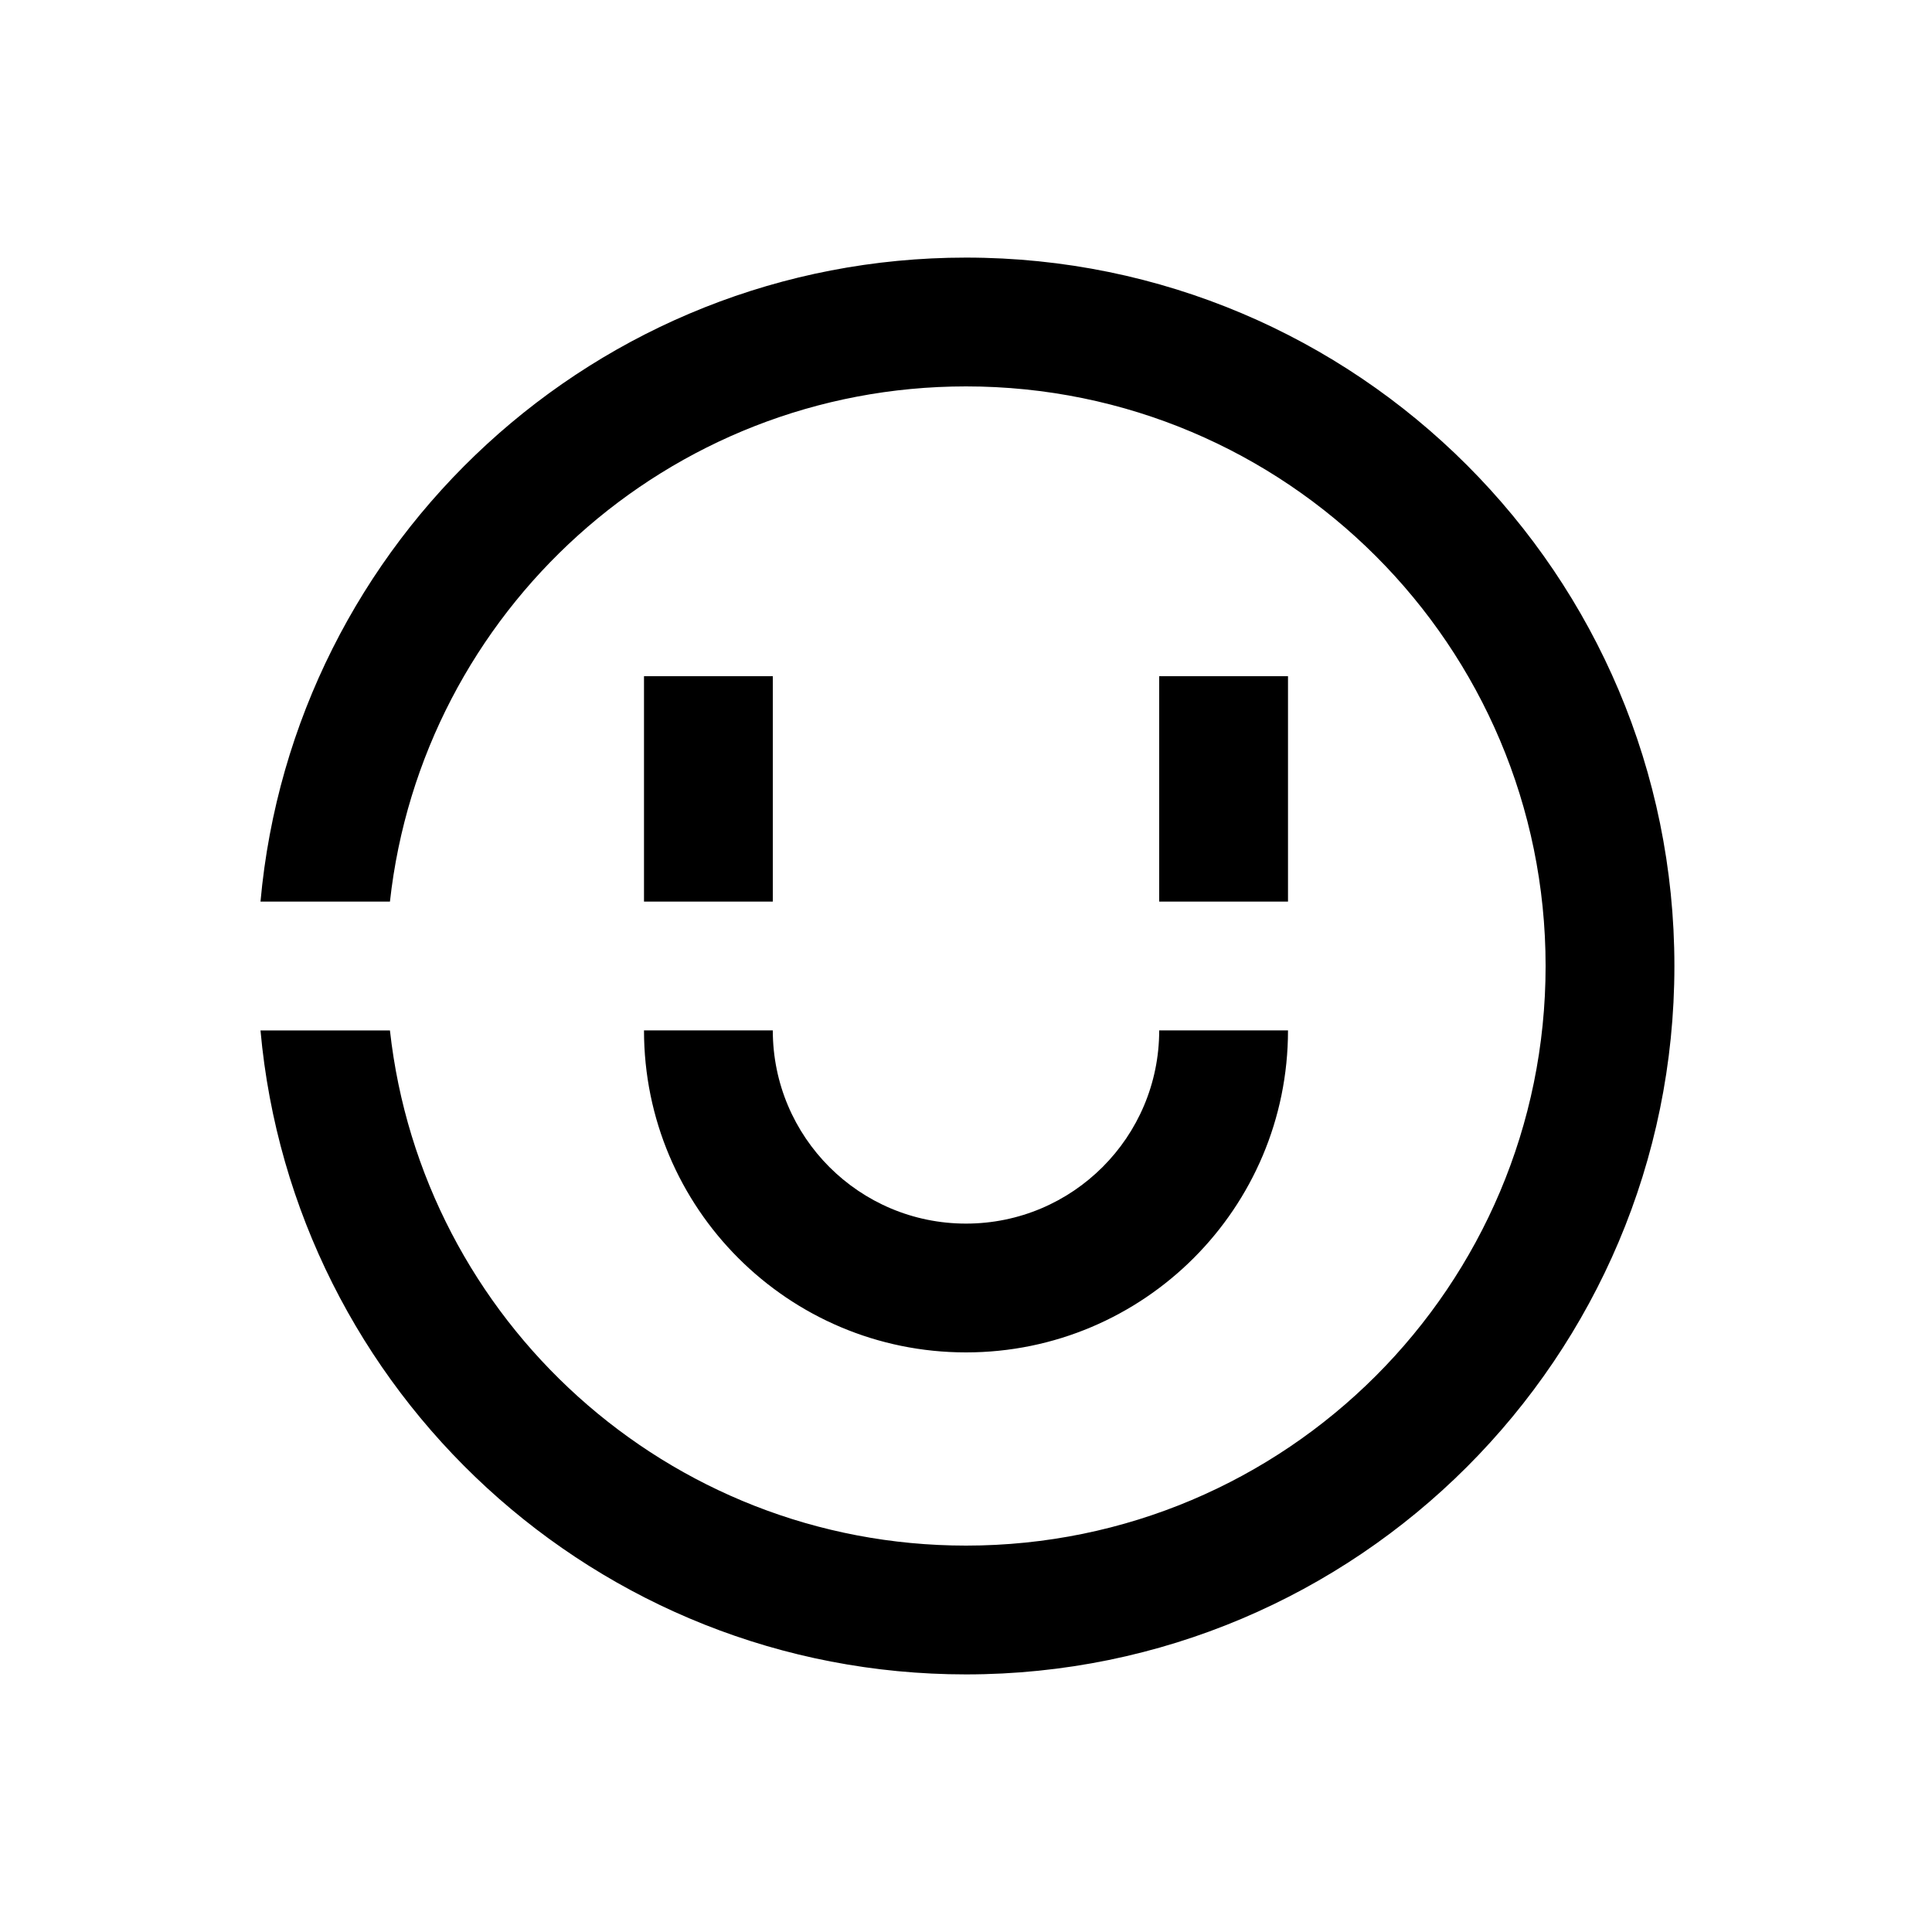 <?xml version="1.0" encoding="UTF-8"?>
<svg width="30px" height="30px" viewBox="0 0 30 30" version="1.1" xmlns="http://www.w3.org/2000/svg" xmlns:xlink="http://www.w3.org/1999/xlink">
    <!-- Generator: Sketch 57.1 (83088) - https://sketch.com -->
    <title>Ic/30/Bold/Smile/Black@2x</title>
    <desc>Created with Sketch.</desc>
    <g id="Ic/30/Bold/Smile/Black" stroke="none" stroke-width="1" fill="none" fill-rule="evenodd">
        <path d="M15,4 C21.075,4 26,8.925 26,15 C26,21.075 21.075,26 15,26 C9.262,26 4.55,21.607 4.045,16.001 L6.055,16.001 C6.553,20.5 10.368,24 15,24 C19.971,24 24,19.971 24,15 C24,10.029 19.971,6 15,6 C10.367,6 6.552,9.5 6.055,14 L4.045,14 C4.55,8.394 9.262,4 15,4 Z M12,16 C12,17.657 13.343,19 15,19 C16.657,19 18,17.657 18,16 L20,16 C20,18.761 17.761,21 15,21 C12.239,21 10,18.761 10,16 L12,16 Z M12,10.5 L12,14 L10,14 L10,10.5 L12,10.5 Z M20,10.5 L20,14 L18,14 L18,10.5 L20,10.5 Z" id="Combined-Shape" fill="#000000" fill-rule="nonzero"></path>
    </g>
</svg>